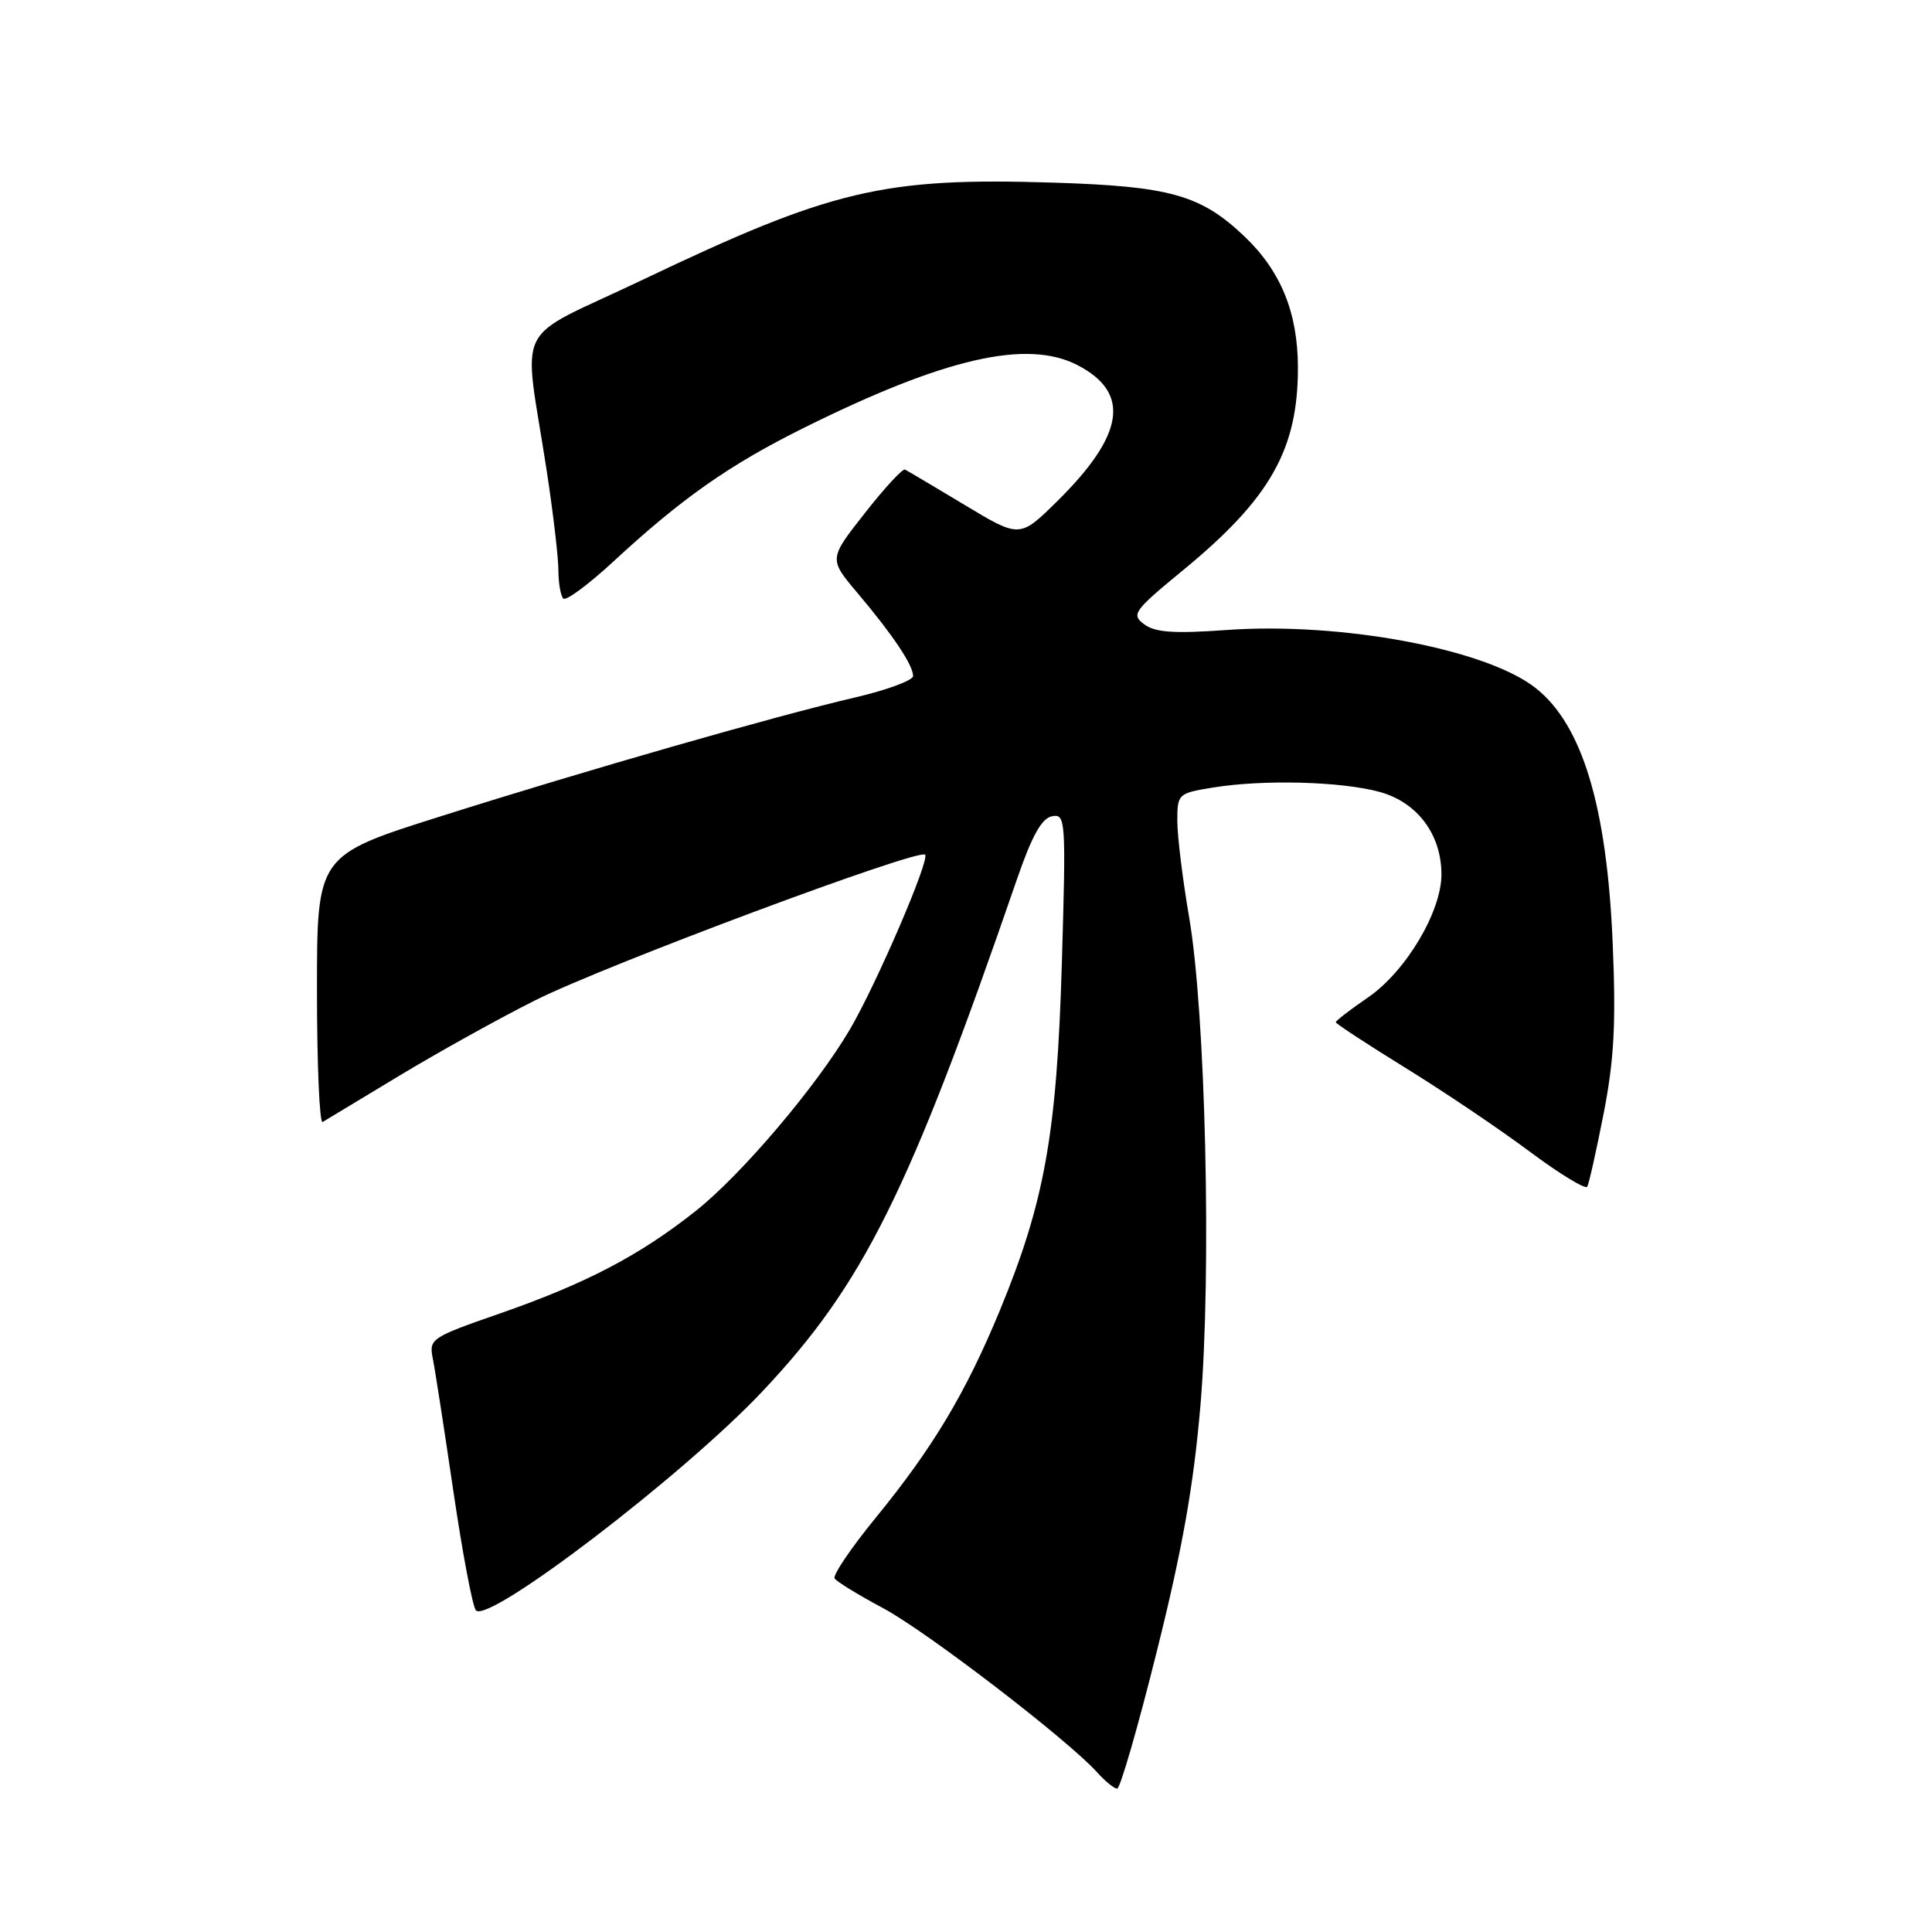 <?xml version="1.0" encoding="UTF-8" standalone="no"?>
<!DOCTYPE svg PUBLIC "-//W3C//DTD SVG 1.1//EN" "http://www.w3.org/Graphics/SVG/1.1/DTD/svg11.dtd" >
<svg xmlns="http://www.w3.org/2000/svg" xmlns:xlink="http://www.w3.org/1999/xlink" version="1.1" viewBox="0 0 256 256">
 <g >
 <path fill="currentColor"
d=" M 153.30 218.75 C 156.68 205.22 158.17 196.79 159.07 186.16 C 160.55 168.60 159.75 134.19 157.56 121.50 C 156.71 116.55 156.01 110.84 156.00 108.81 C 156.00 105.19 156.08 105.11 160.75 104.35 C 167.39 103.27 177.70 103.54 182.80 104.93 C 187.80 106.30 190.99 110.55 191.00 115.86 C 191.00 120.80 186.29 128.71 181.29 132.15 C 178.93 133.77 177.00 135.25 177.00 135.45 C 177.00 135.64 181.16 138.37 186.25 141.51 C 191.34 144.65 198.74 149.64 202.70 152.60 C 206.66 155.55 210.09 157.64 210.32 157.24 C 210.55 156.83 211.53 152.45 212.50 147.50 C 213.88 140.42 214.14 135.61 213.69 125.00 C 212.93 106.86 209.66 96.02 203.47 91.16 C 196.91 85.99 177.70 82.39 162.50 83.48 C 155.57 83.98 153.07 83.80 151.62 82.73 C 149.86 81.42 150.19 80.96 156.80 75.52 C 168.34 66.03 172.02 59.51 171.98 48.60 C 171.95 41.37 169.69 35.88 164.87 31.30 C 159.11 25.83 155.03 24.68 139.62 24.20 C 117.04 23.49 110.25 25.10 85.14 37.08 C 67.64 45.43 69.33 42.03 72.46 62.50 C 73.30 68.00 73.99 73.89 73.99 75.58 C 74.00 77.28 74.29 78.96 74.64 79.31 C 75.00 79.66 77.97 77.46 81.26 74.42 C 90.32 66.04 96.60 61.62 106.50 56.70 C 125.18 47.42 136.10 44.92 142.79 48.39 C 149.86 52.06 149.01 57.62 140.04 66.46 C 135.12 71.30 135.12 71.30 127.81 66.90 C 123.79 64.48 120.24 62.38 119.92 62.22 C 119.60 62.07 117.19 64.67 114.58 68.01 C 109.81 74.07 109.81 74.07 113.66 78.62 C 118.30 84.12 120.99 88.13 120.99 89.57 C 121.00 90.15 117.51 91.44 113.25 92.43 C 102.61 94.91 77.77 102.03 58.25 108.21 C 42.00 113.35 42.00 113.35 42.00 131.23 C 42.00 141.07 42.34 148.92 42.75 148.67 C 43.16 148.43 47.71 145.68 52.86 142.57 C 58.01 139.46 66.12 134.95 70.89 132.56 C 80.07 127.94 121.72 112.39 122.58 113.25 C 123.24 113.90 116.15 130.36 112.64 136.36 C 108.21 143.92 98.29 155.61 92.21 160.44 C 84.78 166.34 77.66 170.07 66.16 174.07 C 57.15 177.20 56.83 177.41 57.34 179.97 C 57.64 181.44 58.86 189.35 60.07 197.57 C 61.28 205.78 62.62 212.90 63.06 213.38 C 64.72 215.21 90.59 195.44 101.03 184.36 C 114.42 170.15 120.44 158.04 134.75 116.51 C 136.73 110.76 138.03 108.42 139.39 108.16 C 141.21 107.81 141.26 108.56 140.70 127.65 C 140.04 150.20 138.43 159.24 132.48 173.65 C 127.96 184.58 123.60 191.87 115.98 201.18 C 112.75 205.14 110.33 208.72 110.59 209.15 C 110.85 209.57 113.74 211.34 117.00 213.08 C 122.75 216.15 141.54 230.56 145.40 234.87 C 146.45 236.04 147.63 237.00 148.03 237.00 C 148.43 237.00 150.80 228.79 153.30 218.75 Z "/>
</g>
</svg>